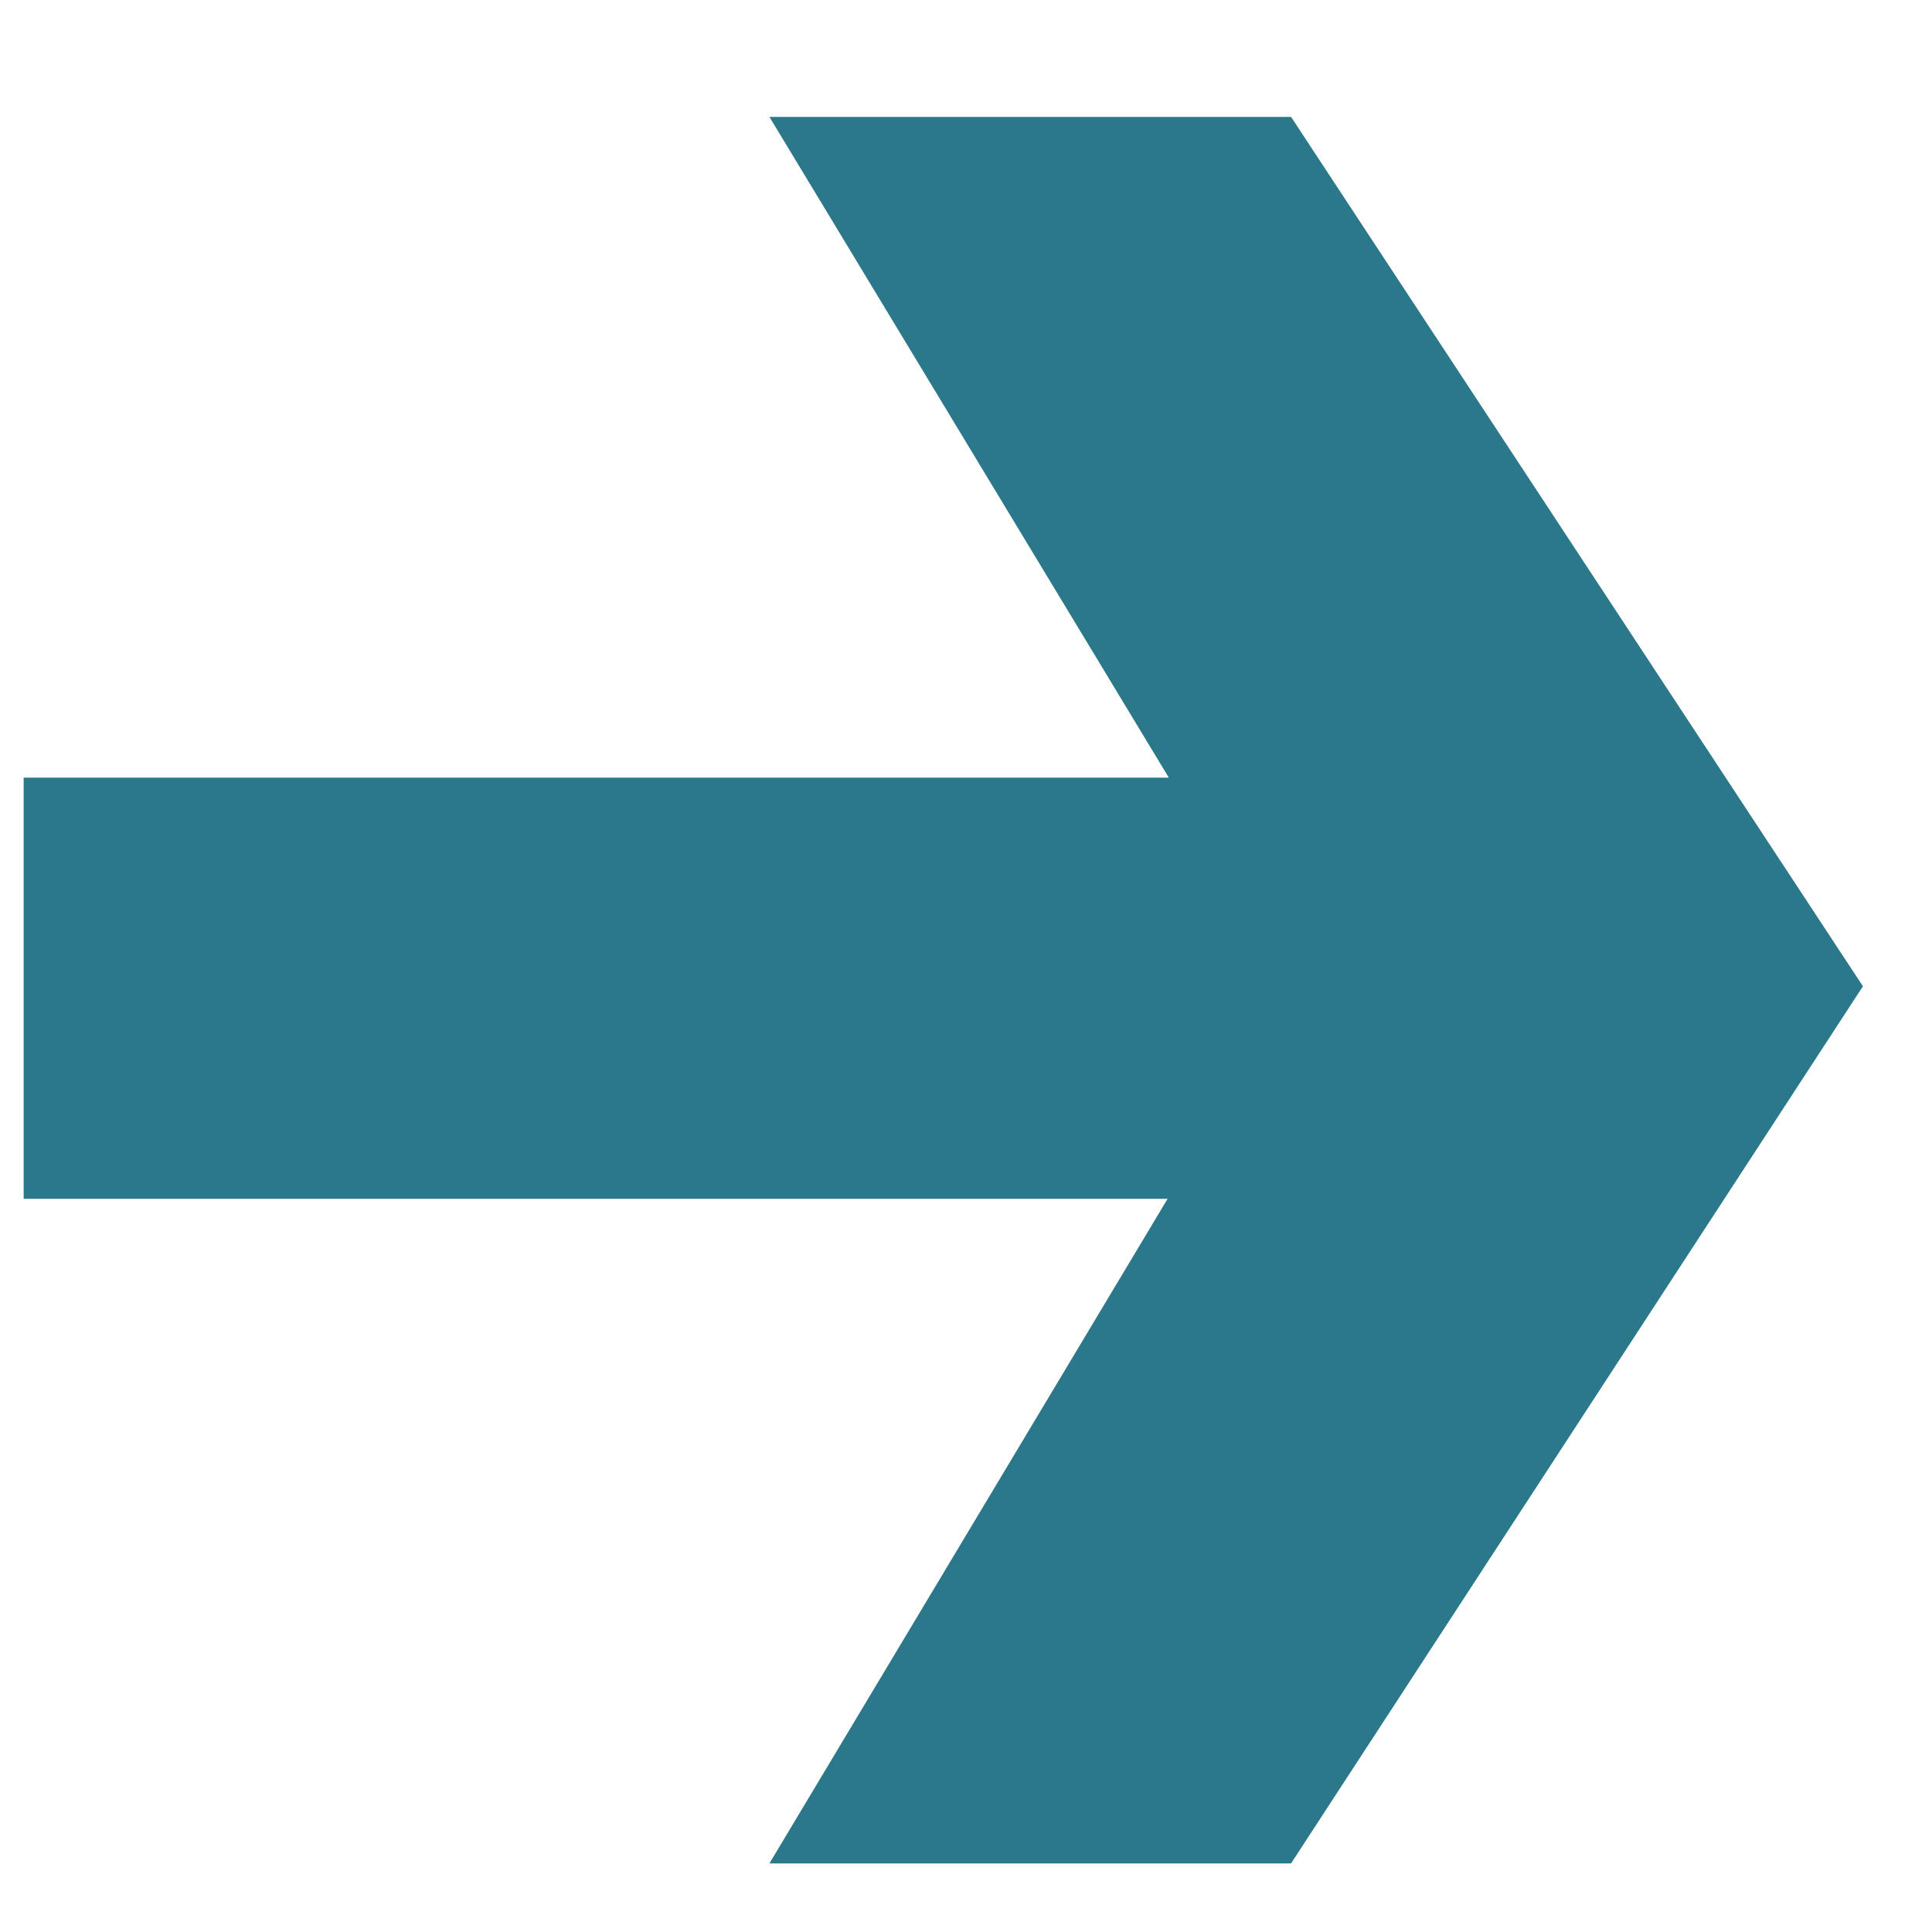 <svg width="8" height="8" viewBox="0 0 8 8" fill="none" xmlns="http://www.w3.org/2000/svg">
<path d="M5.346 0.484L7.714 4.084L5.346 7.716H3.186L5.362 4.084L3.186 0.484H5.346ZM5.826 3.22V4.964H0.098V3.22H5.826Z" fill="#2B788B"/>
</svg>
